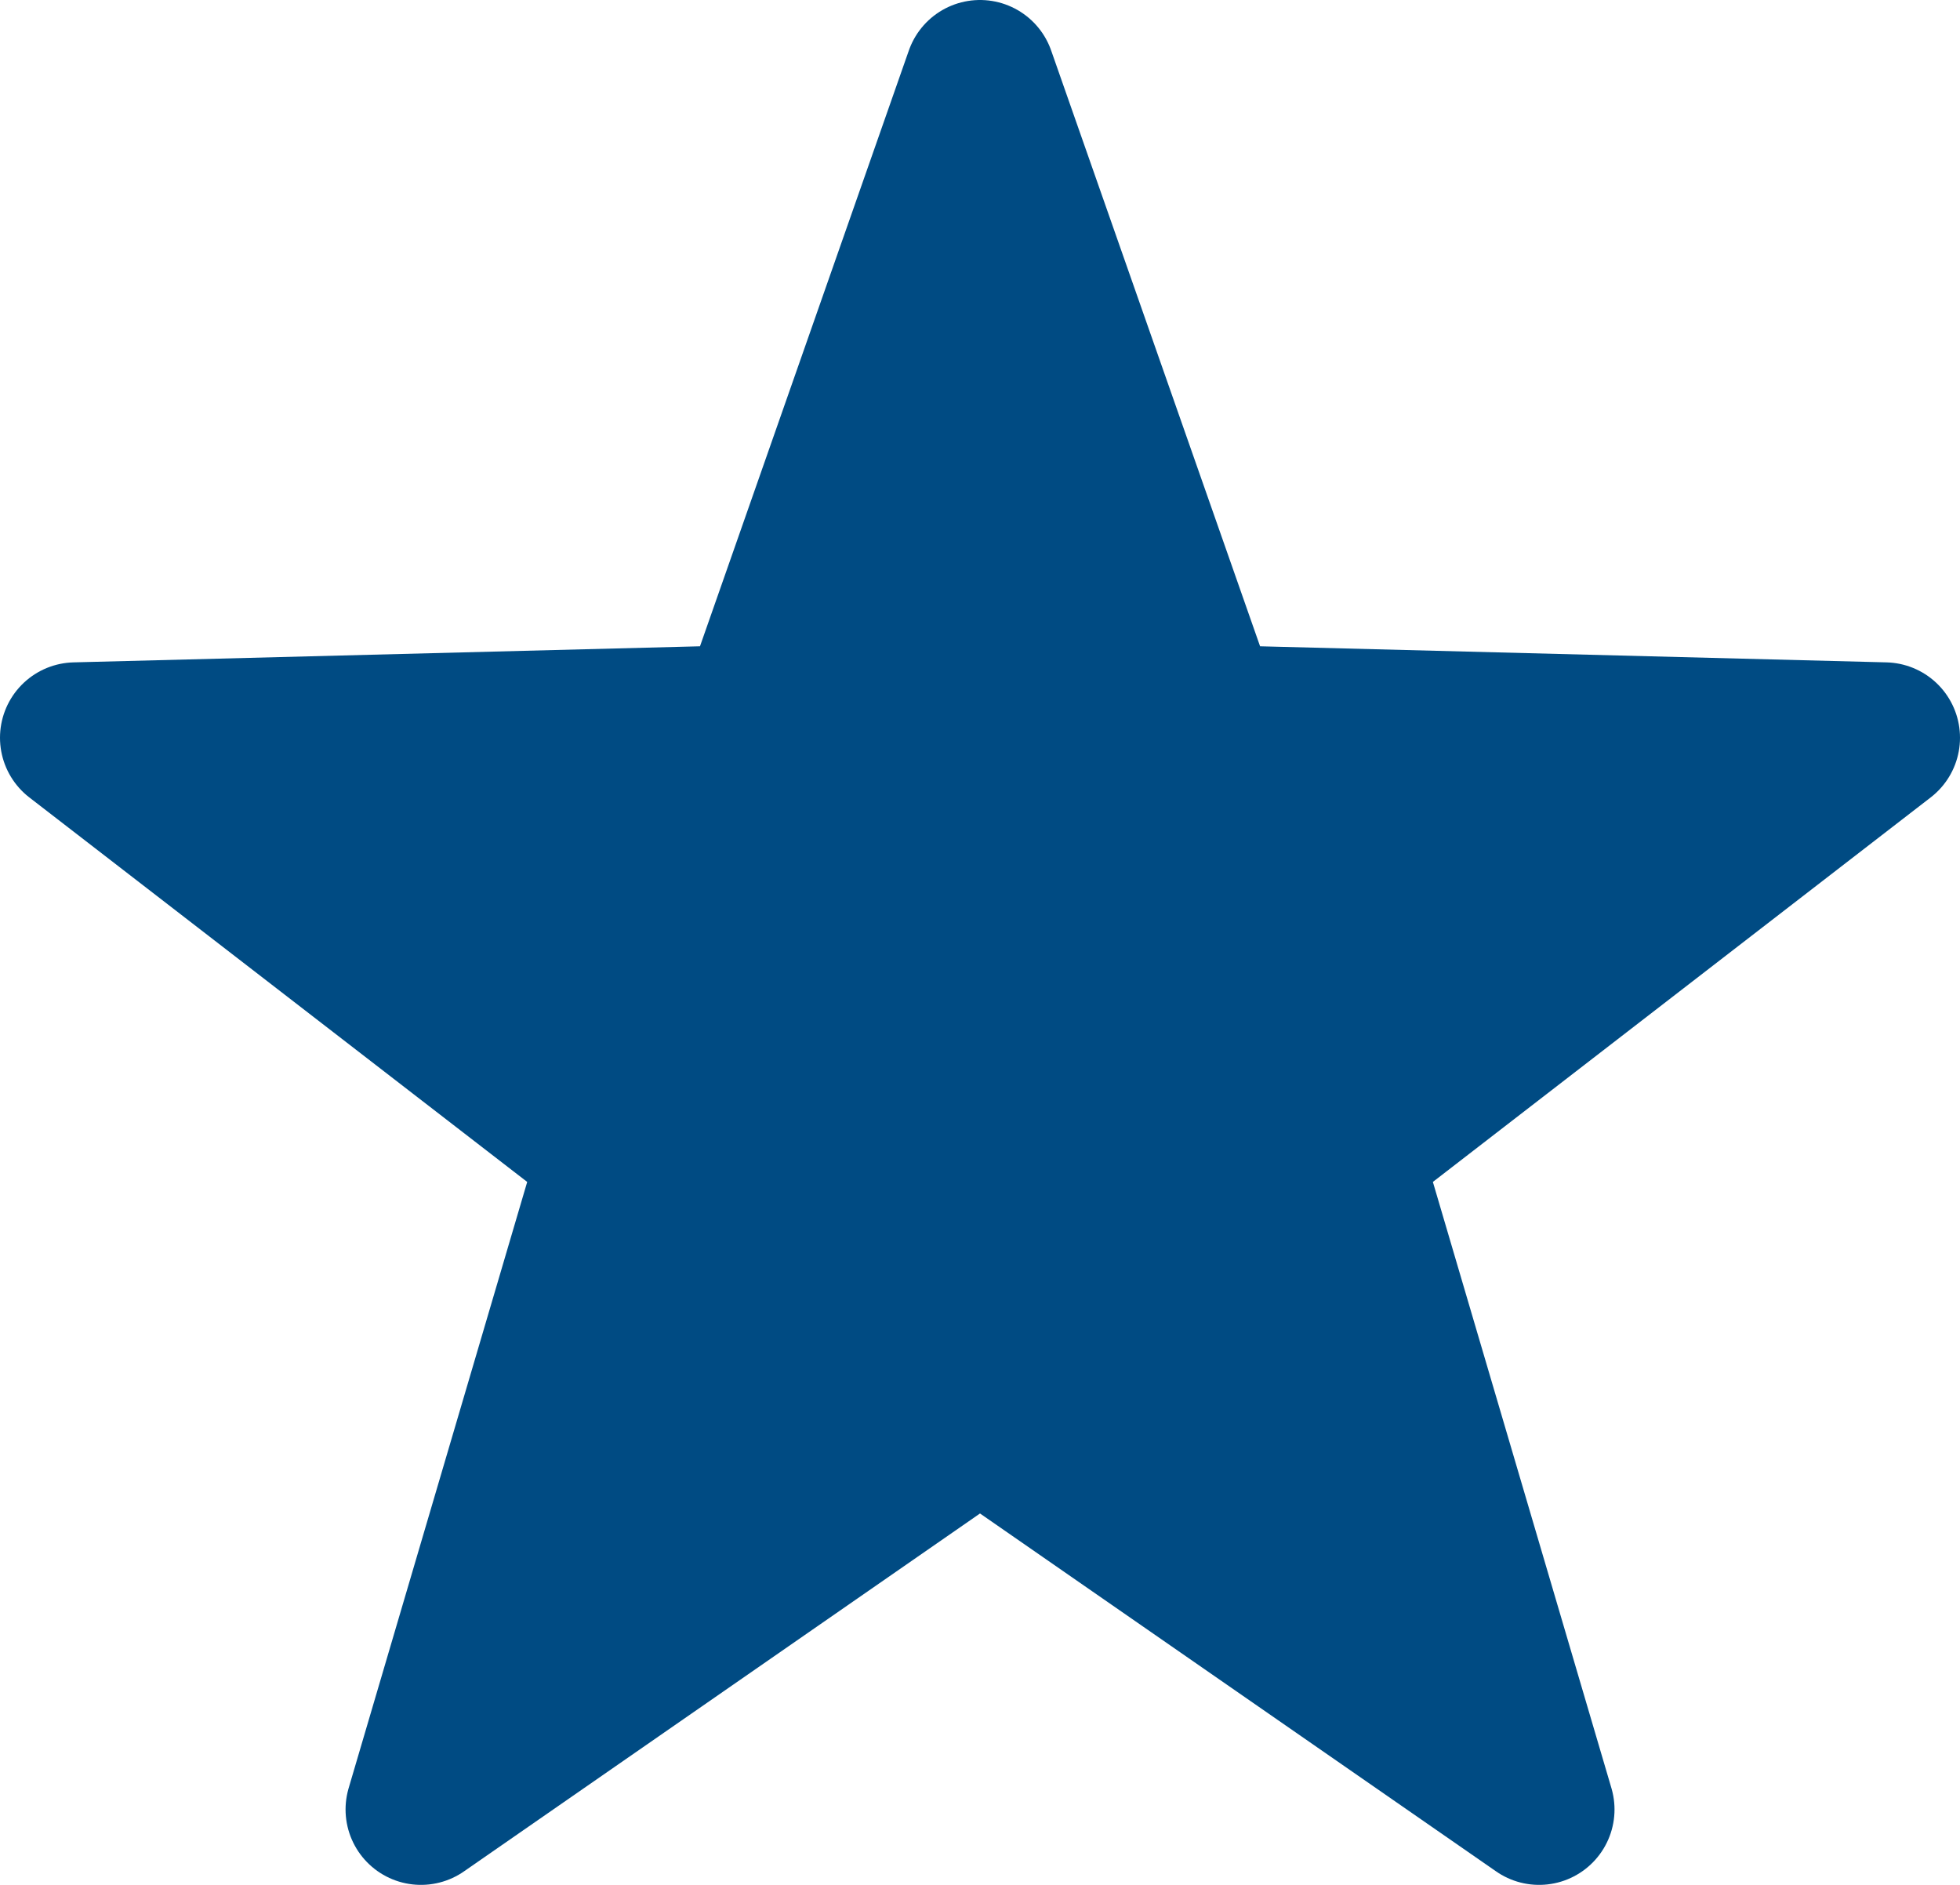 <?xml version='1.0' encoding='UTF-8'?><svg width='26px' height='25px' viewBox='0 0 26 25' version='1.1' xmlns='http://www.w3.org/2000/svg' xmlns:xlink='http://www.w3.org/1999/xlink'><title>star icon</title><g id='Symbols' stroke='none' stroke-width='1' fill='none' fill-rule='evenodd' stroke-linecap='round' stroke-linejoin='round'><g id='rate-report---filled' transform='translate(-49, -25)' fill='#004B83' stroke='#004B83' stroke-width='2'><polygon id='star-icon' points='62 26 59.001 34.554 50 34.785 57.146 40.303 54.584 49 62 43.857 69.417 49 66.855 40.303 74 34.785 65 34.554'></polygon></g></g></svg>